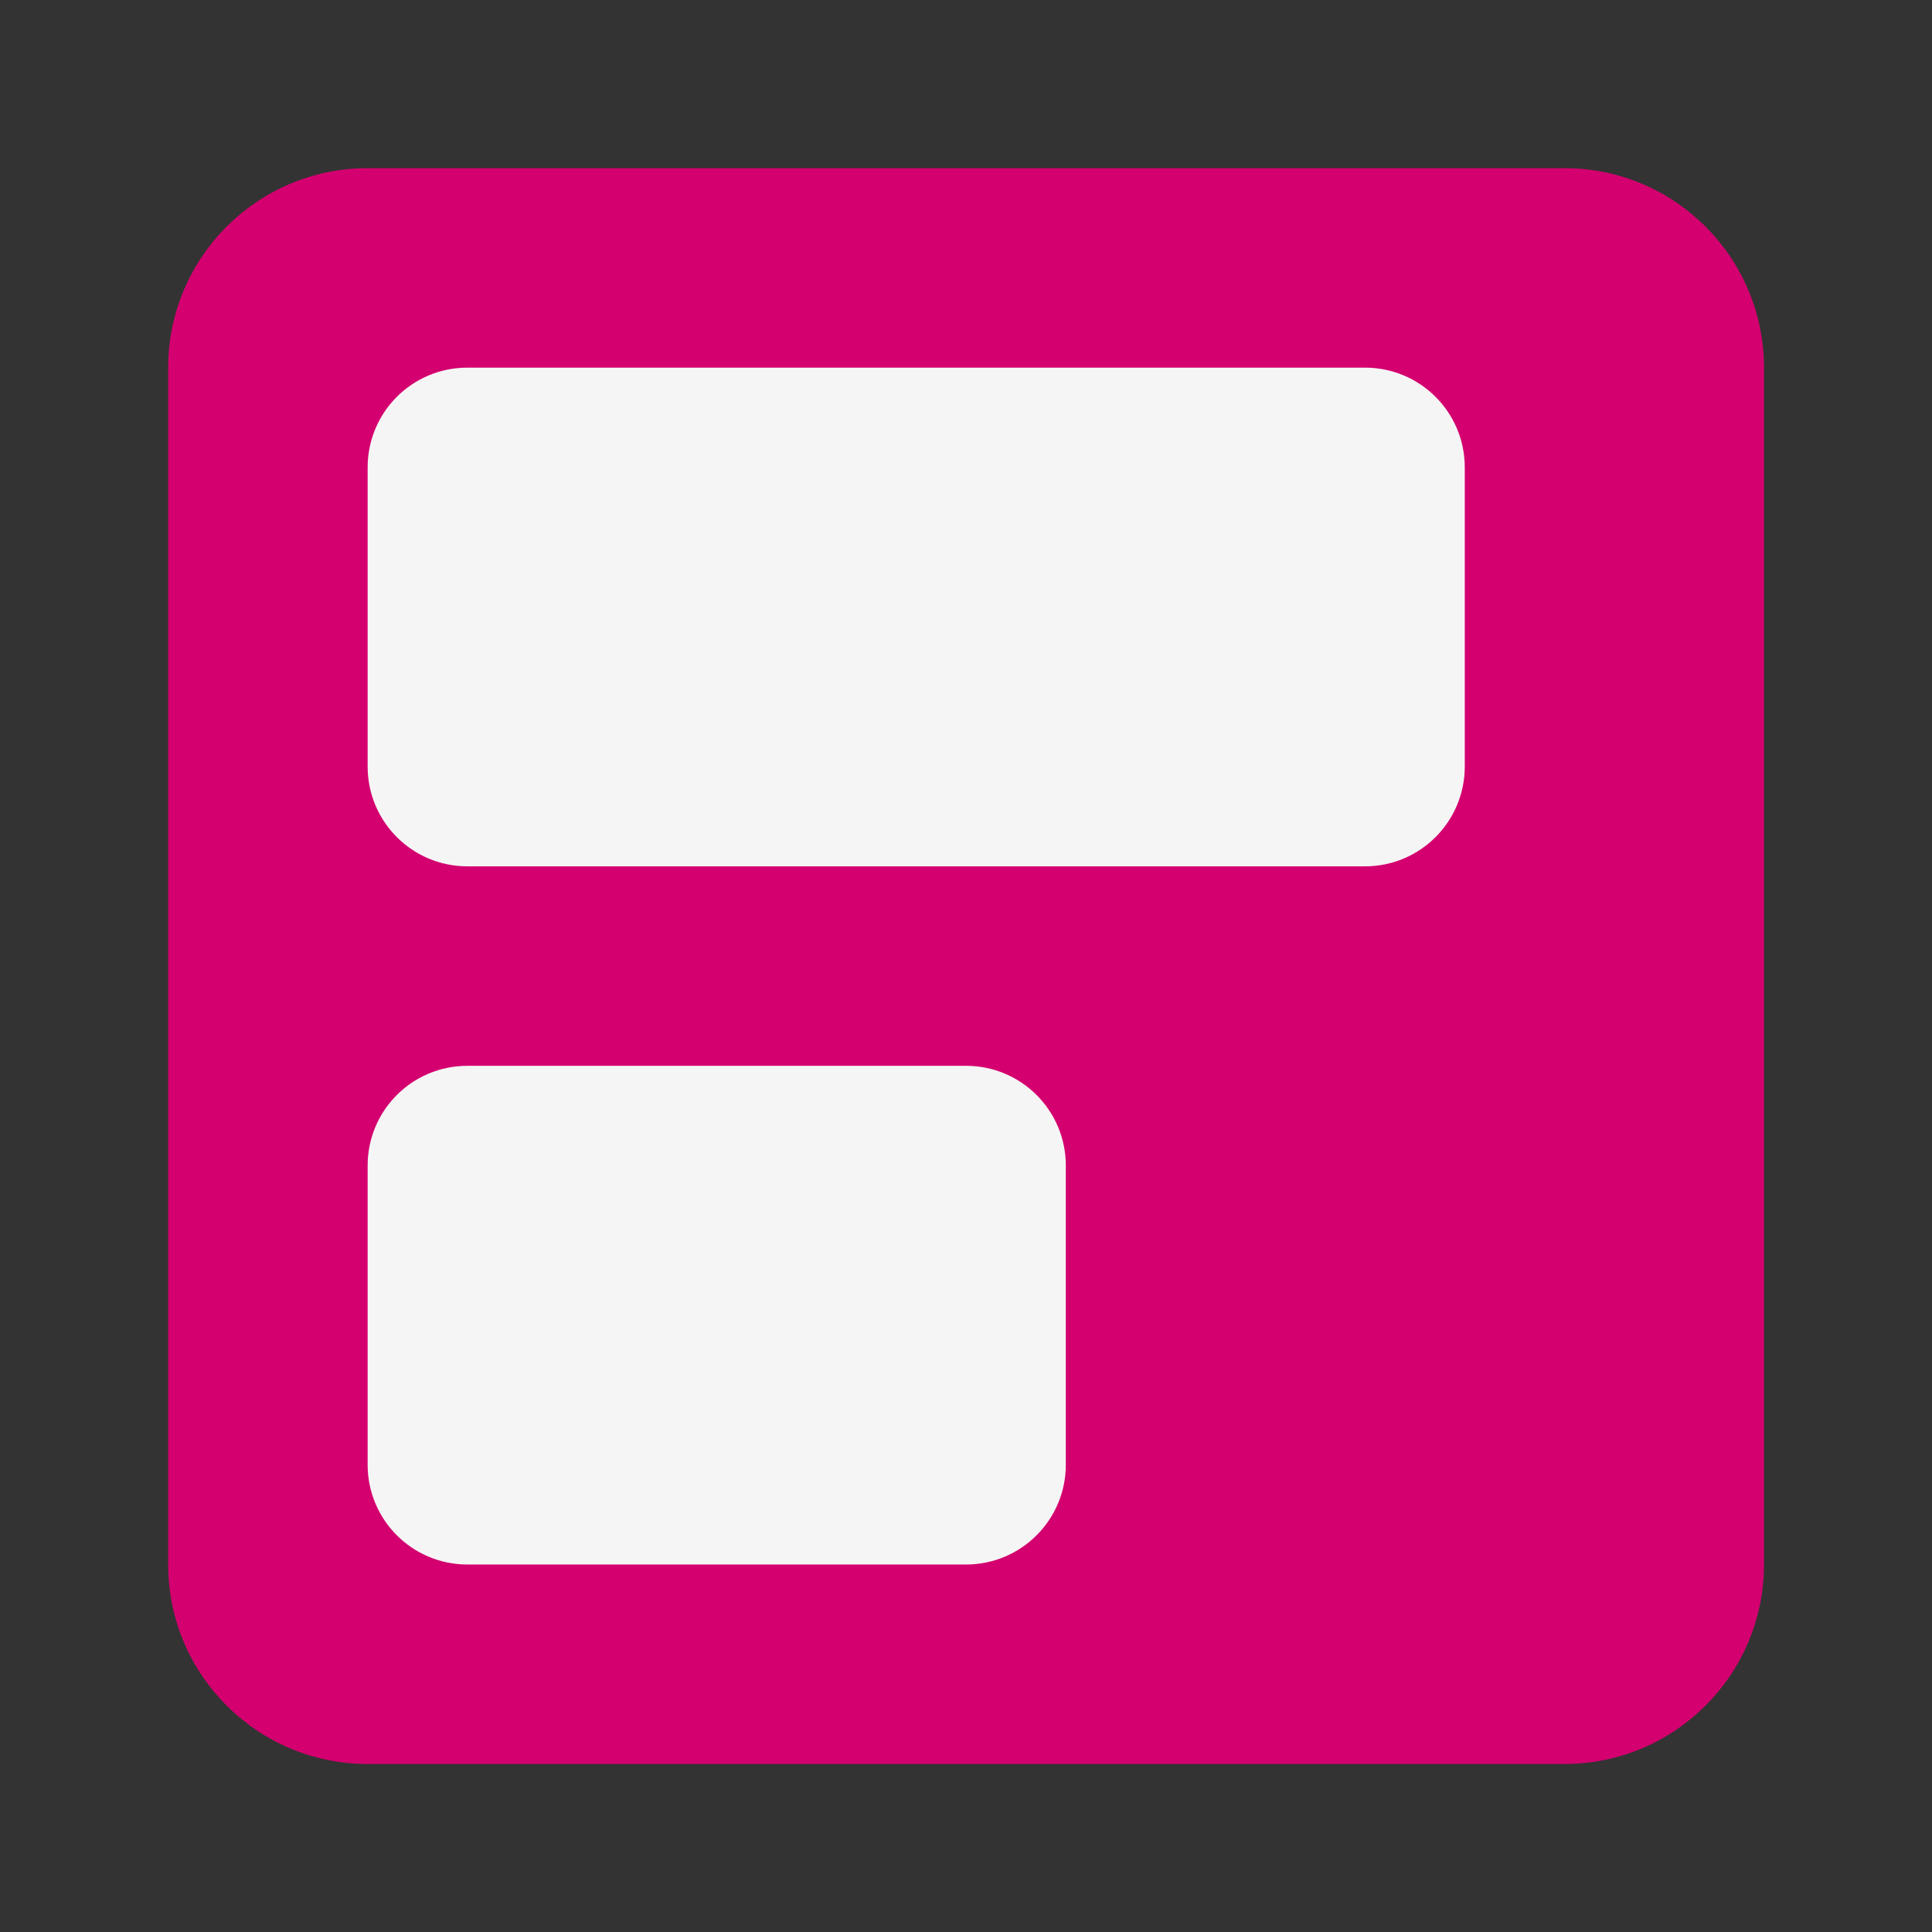 <?xml version="1.0"?>
<svg xmlns="http://www.w3.org/2000/svg" xmlns:xlink="http://www.w3.org/1999/xlink" version="1.1" id="Capa_1" x="0px" y="0px" viewBox="0 0 512 512" style="enable-background:new 0 0 512 512;" xml:space="preserve" width="512px" height="512px" class=""><rect x="0" y="0" width="512" height="512" fill="#333333" stroke="none"/><g transform="matrix(5.05731e-17 0.826 0.826 -5.05731e-17 44.564 44.564)"><path style="fill:#D4006F" d="M448,0H64C28.672,0,0,28.672,0,64v384c0,35.328,28.672,64,64,64h384c35.36,0,64-28.672,64-64V64  C512,28.64,483.328,0,448,0z" data-original="#0277BD" class="" data-old_color="#0277BD"/><g>
	<path style="fill:#F5F5F5" d="M224,384c0,17.664-14.336,32-32,32H96c-17.696,0-32-14.336-32-32V96c0-17.696,14.304-32,32-32h96   c17.664,0,32,14.304,32,32V384z" data-original="#ECEFF1" class="active-path" data-old_color="#ECEFF1"/>
	<path style="fill:#F5F5F5" d="M448,256c0,17.664-14.336,32-32,32h-96c-17.696,0-32-14.336-32-32V96c0-17.696,14.304-32,32-32h96   c17.664,0,32,14.304,32,32V256z" data-original="#ECEFF1" class="active-path" data-old_color="#ECEFF1"/>
</g></g> </svg>
